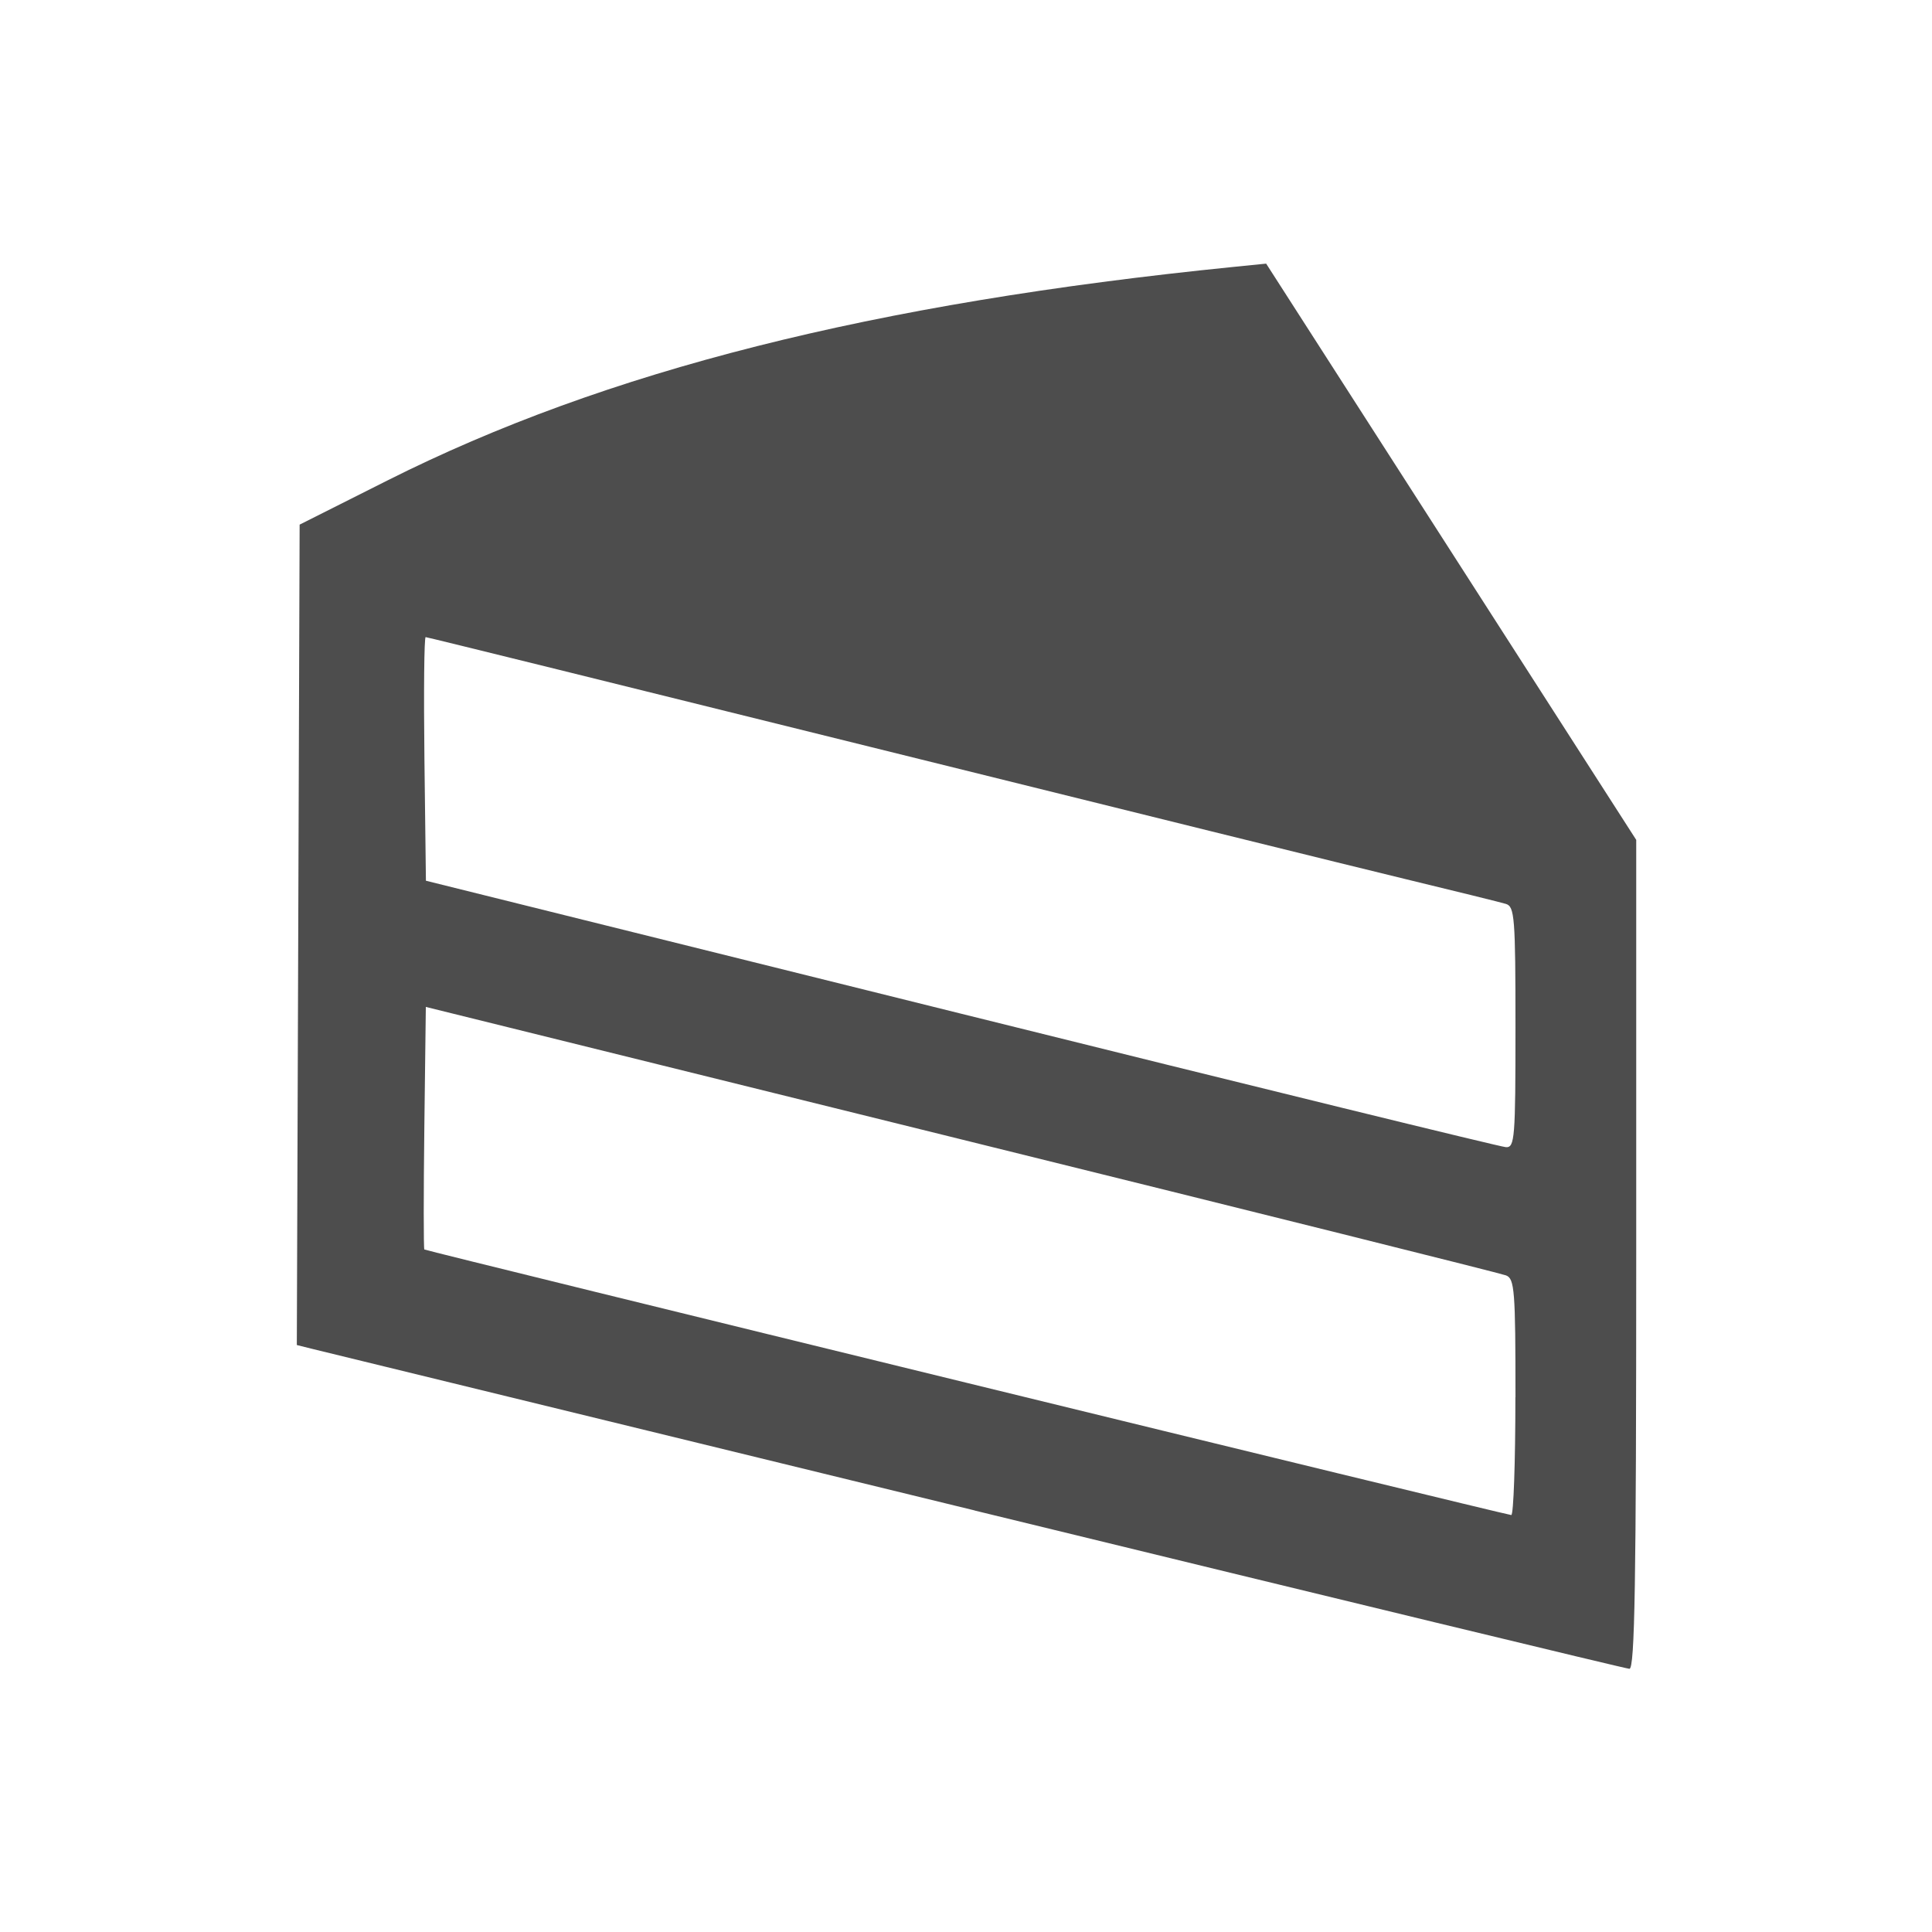 <?xml version="1.0" encoding="UTF-8" standalone="no"?>
<!-- Created with Inkscape (http://www.inkscape.org/) -->
<svg id="svg3815" xmlns:rdf="http://www.w3.org/1999/02/22-rdf-syntax-ns#" xmlns="http://www.w3.org/2000/svg" height="22" width="22" version="1.1" xmlns:cc="http://creativecommons.org/ns#" xmlns:xlink="http://www.w3.org/1999/xlink" xmlns:dc="http://purl.org/dc/elements/1.1/">
 <defs id="defs3817">
  <filter id="filter3174" color-interpolation-filters="sRGB">
   <feGaussianBlur id="feGaussianBlur3176" stdDeviation="1.71"/>
  </filter>
  <filter id="filter3794" height="1.384" width="1.384" color-interpolation-filters="sRGB" y="-.192" x="-.192">
   <feGaussianBlur id="feGaussianBlur3796" stdDeviation="5.28"/>
  </filter>
  <clipPath id="clipPath4355">
   <rect id="rect4357" style="fill:#fff" rx="6" ry="6" height="80" width="84" y="6" x="6"/>
  </clipPath>
 </defs>
 <g id="layer1" transform="translate(-461.71 -525.79)">
  <rect id="rect3745" style="opacity:.9;filter:url(#filter3174);display:none;fill:#4d4d4d" transform="matrix(.363 0 0 .363 536.21 442.45)" rx="6" ry="6" height="85" width="86" y="7" x="5"/>
  <rect id="rect3171" style="opacity:.1;filter:url(#filter3794);stroke:#fff;stroke-linecap:round;stroke-width:.5;display:none;fill:#4d4d4d" transform="matrix(.363 0 0 .363 536.21 442.45)" clip-path="url(#clipPath4355)" rx="12" ry="12" height="62" width="66" y="15" x="15"/>
  <path id="path11234" style="fill:#4d4d4d" d="m472.81 542.99c-4.057-0.989-7.453-1.817-7.548-1.841l-0.172-0.043 0.016-4.671 0.016-4.671 1-0.503c2.483-1.249 5.529-2.018 9.628-2.431l0.378-0.038 2.107 3.281 2.107 3.281v4.722c0 3.738-0.016 4.721-0.078 4.717-0.043-0.002-3.397-0.813-7.454-1.802zm6.157-1.29c0-1.216-0.01-1.35-0.108-1.387-0.059-0.023-2.851-0.72-6.204-1.549l-6.096-1.508-0.017 1.373c-0.009 0.755-0.009 1.38 0 1.389 0.018 0.017 12.296 3.017 12.377 3.024 0.026 0.002 0.047-0.601 0.047-1.342zm0-4.213c0-1.251-0.01-1.374-0.109-1.404-0.06-0.018-0.573-0.145-1.141-0.282-0.567-0.137-3.303-0.813-6.08-1.502-2.777-0.689-5.063-1.254-5.08-1.254s-0.023 0.624-0.014 1.387l0.017 1.387 6.094 1.514c3.352 0.833 6.144 1.517 6.204 1.52 0.101 0.006 0.109-0.099 0.109-1.365z"/>
 </g>
</svg>
